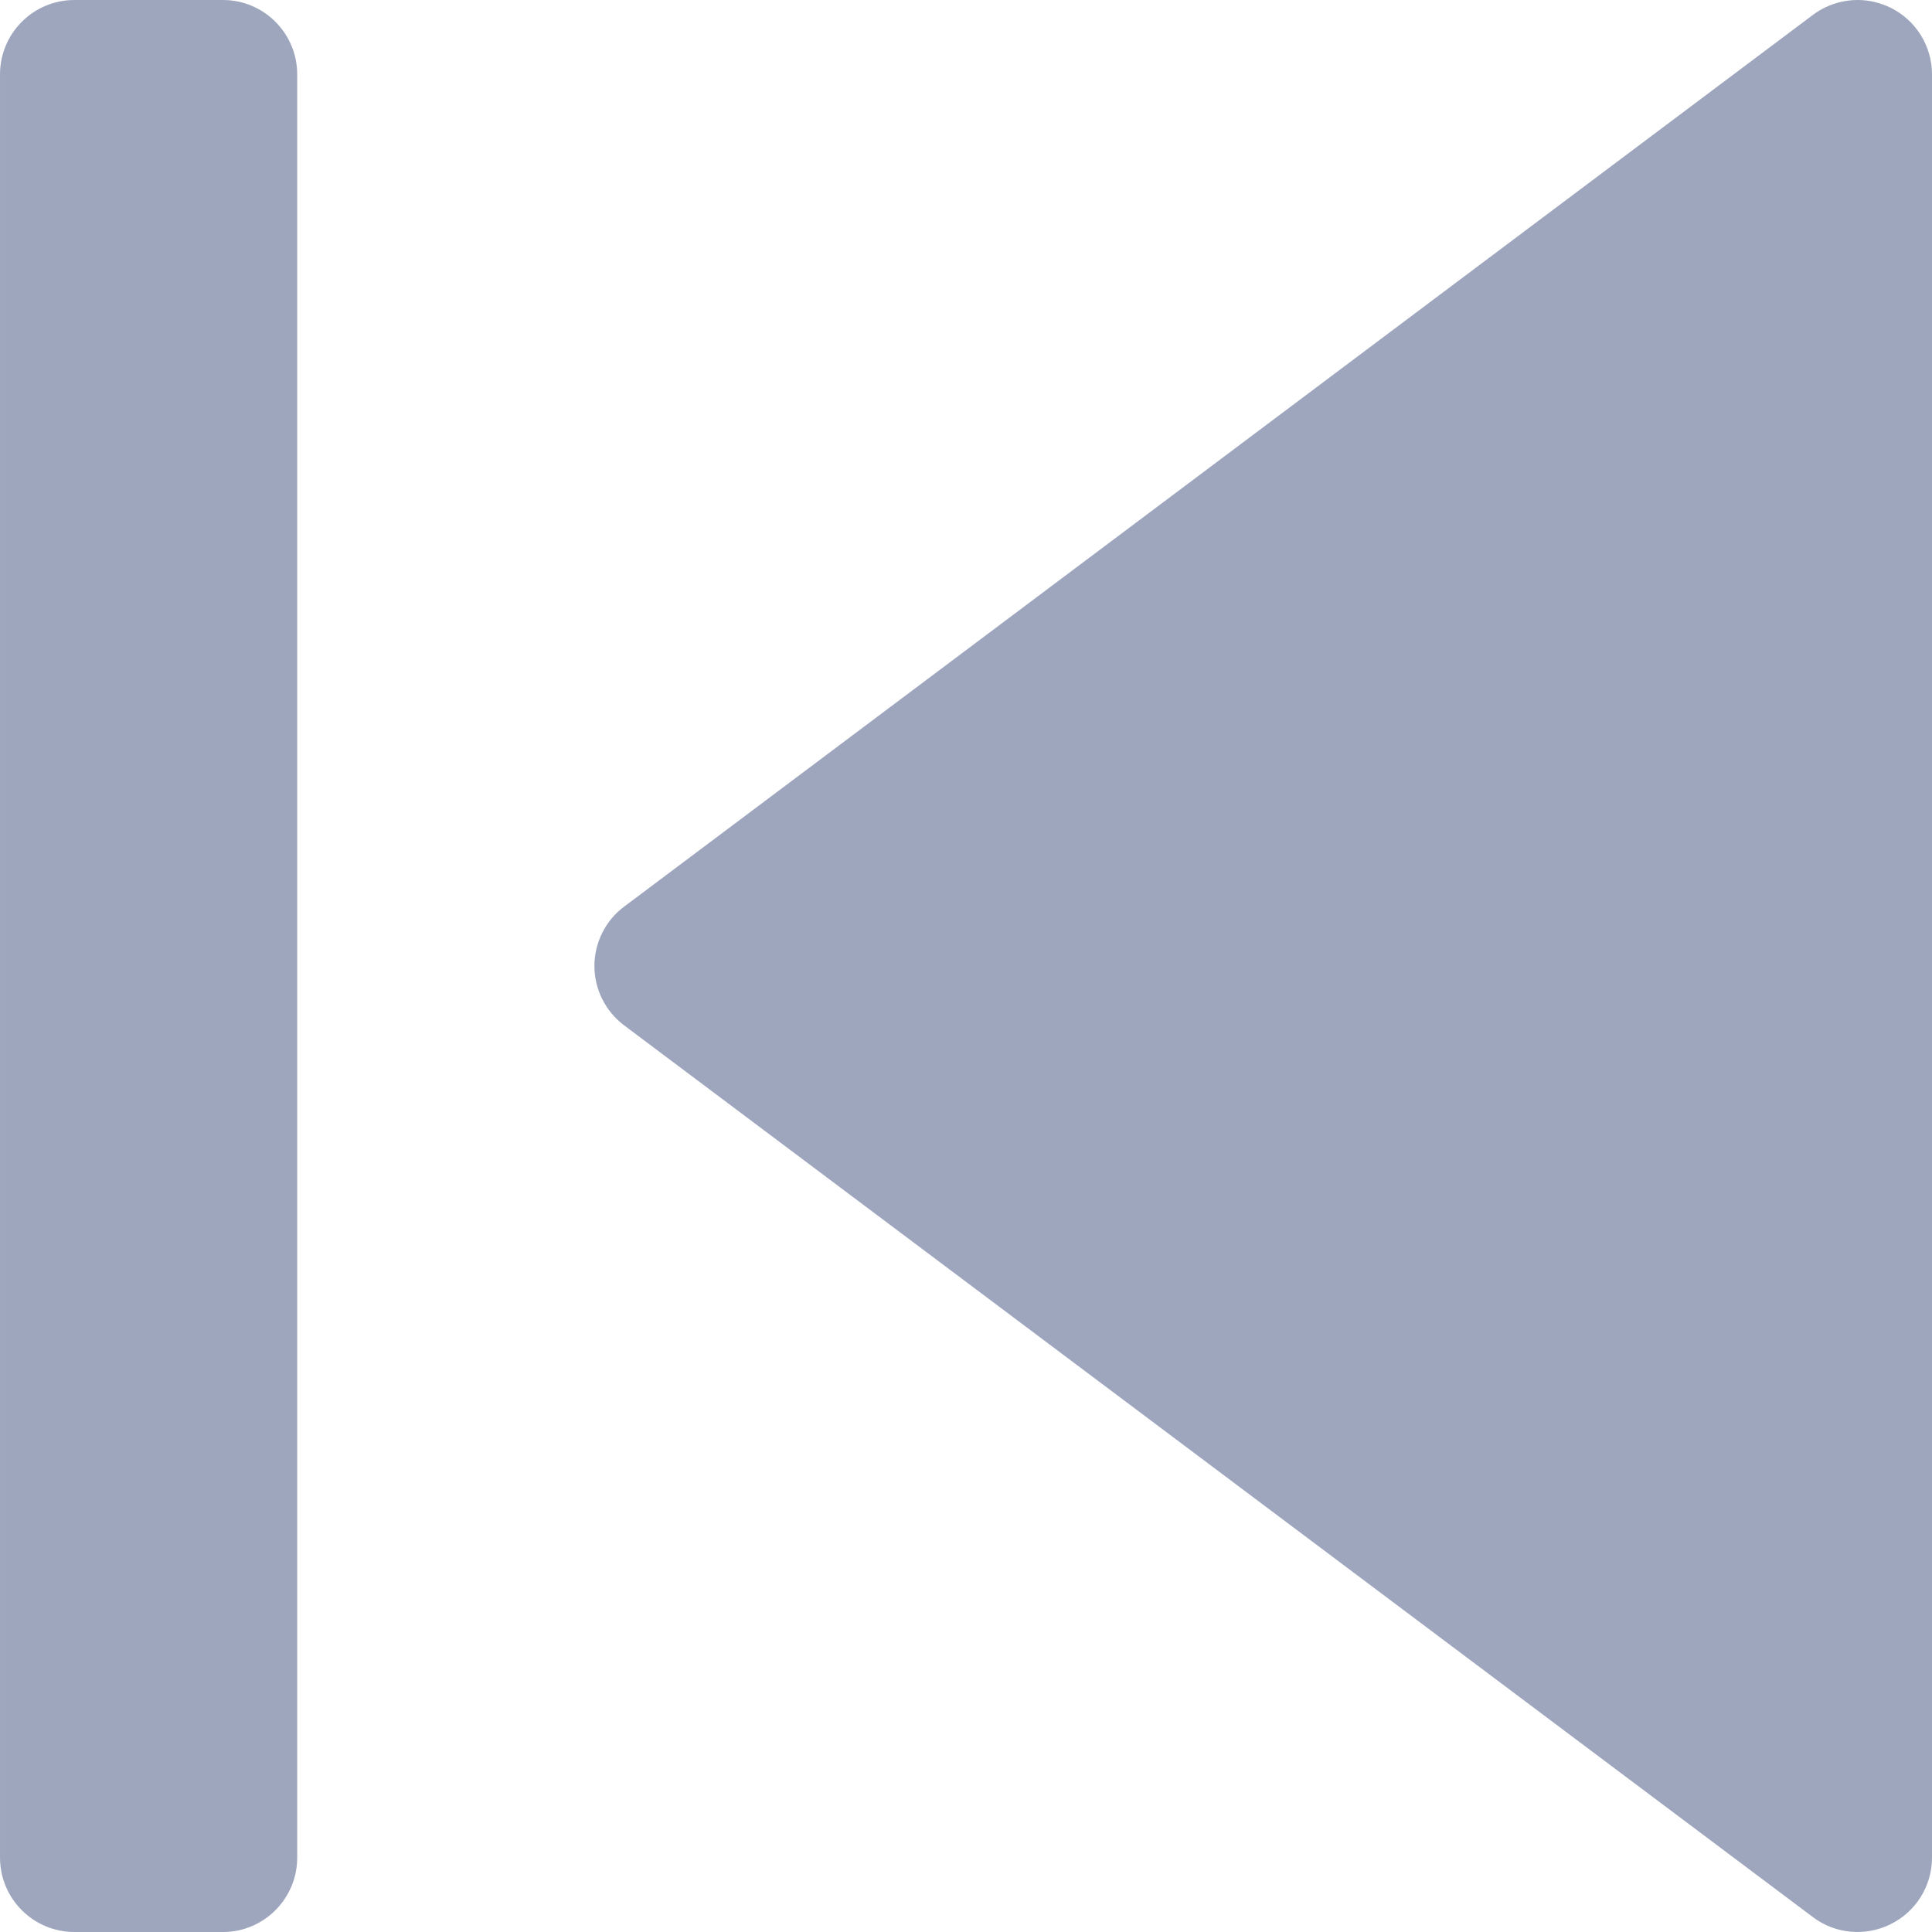 <svg width="12" height="12" viewBox="0 0 12 12" fill="none" xmlns="http://www.w3.org/2000/svg">
<path d="M3.877 6.369L11.261 11.908C11.4 12.013 11.588 12.029 11.744 11.951C11.901 11.873 12 11.713 12 11.538L12 0.462C12 0.287 11.901 0.127 11.745 0.049C11.68 0.017 11.609 -3.42156e-08 11.539 -4.03486e-08C11.441 -4.89025e-08 11.343 0.031 11.261 0.092L3.877 5.631C3.761 5.717 3.692 5.855 3.692 6C3.692 6.145 3.761 6.282 3.877 6.369Z" fill="#9EA6BD"/>
<path d="M0.462 12L1.385 12C1.639 12 1.846 11.793 1.846 11.538L1.846 0.462C1.846 0.207 1.639 3.33605e-05 1.385 3.33383e-05L0.462 3.32576e-05C0.207 3.32353e-05 5.38407e-05 0.207 5.38184e-05 0.462L5.28501e-05 11.538C5.28278e-05 11.793 0.207 12 0.462 12Z" fill="#9EA6BD"/>
</svg>
